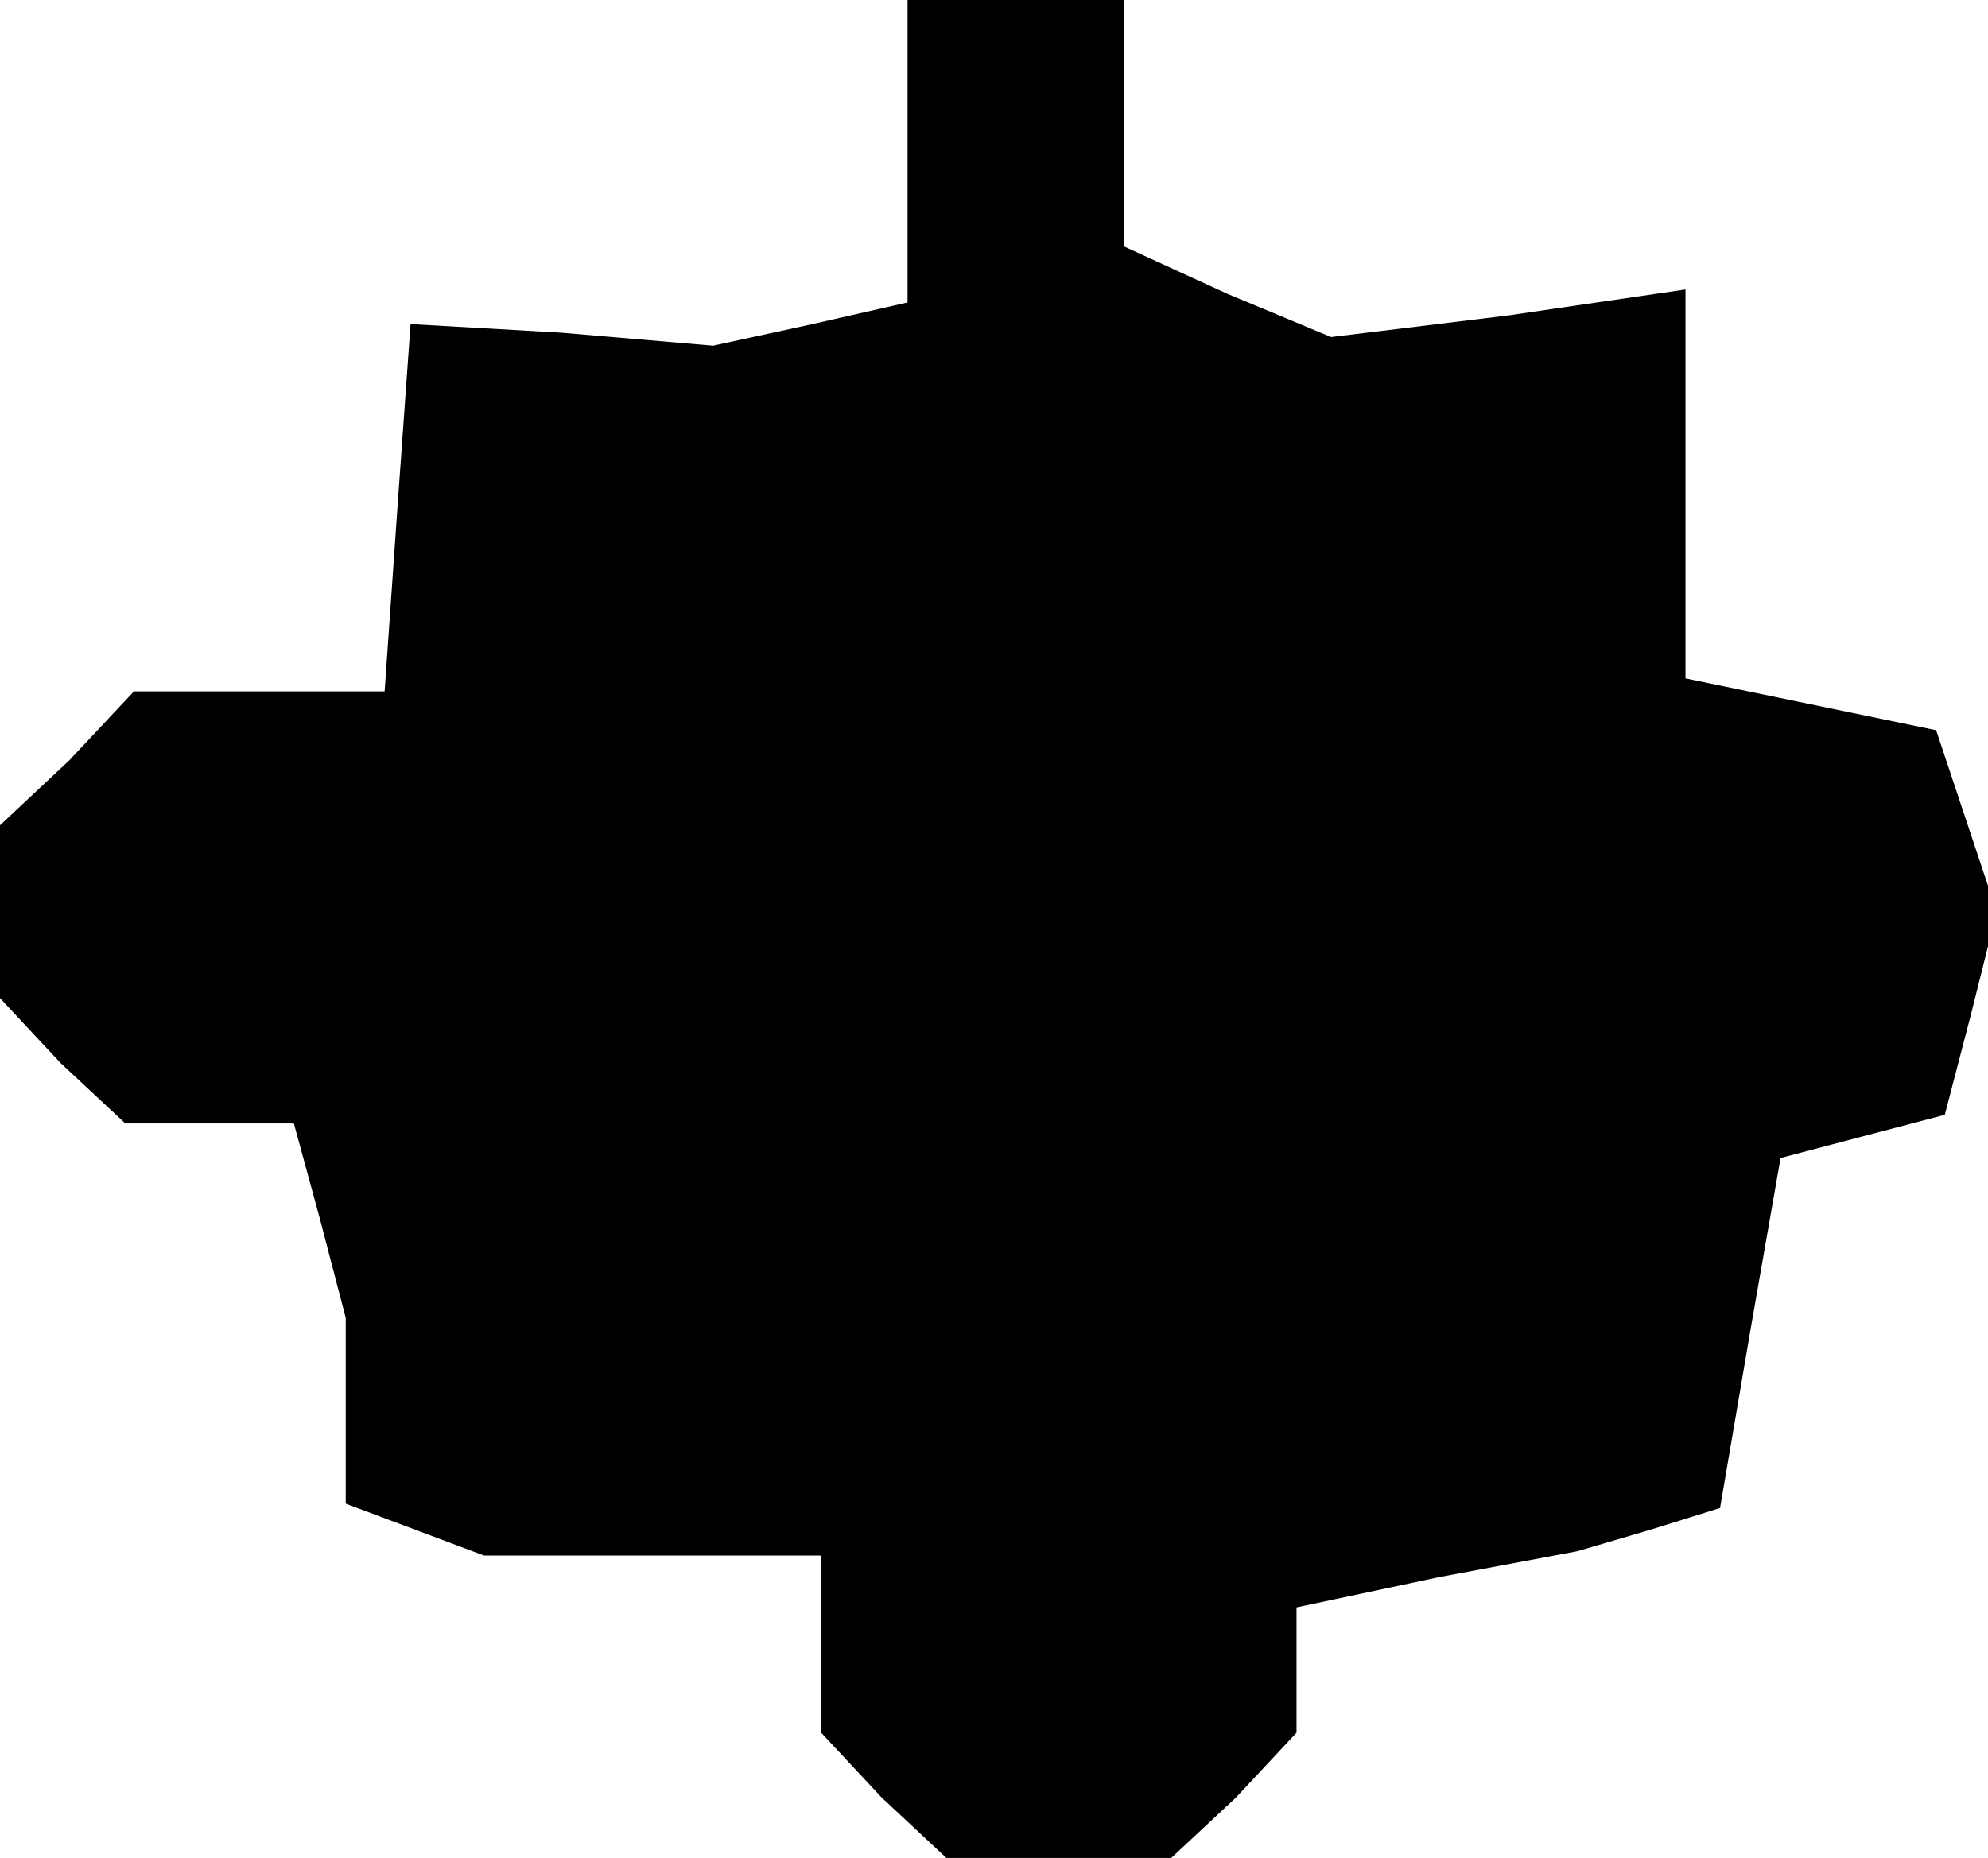 <?xml version="1.0" standalone="no"?>
<!DOCTYPE svg PUBLIC "-//W3C//DTD SVG 20010904//EN"
 "http://www.w3.org/TR/2001/REC-SVG-20010904/DTD/svg10.dtd">
<svg version="1.0" xmlns="http://www.w3.org/2000/svg"
 width="46pt" height="43pt" viewBox="0 0 46 43"
 preserveAspectRatio="xMidYMid meet">
<g transform="translate(0,43) scale(0.1,-0.1)"
fill="#000000" stroke="none">
<path d="M210 395 l0 -35 -22 -5 -23 -5 -35 3 -35 2 -3 -42 -3 -43 -29 0 -29
0 -15 -16 -16 -15 0 -20 0 -20 14 -15 15 -14 19 0 20 0 6 -22 6 -23 0 -21 0
-22 16 -6 16 -6 39 0 39 0 0 -21 0 -20 14 -15 15 -14 26 0 26 0 15 14 14 15 0
14 0 15 33 7 32 6 17 5 16 5 7 41 7 40 19 5 19 5 6 23 6 24 -7 21 -7 21 -29 6
-29 6 0 45 0 45 -41 -6 -41 -5 -24 10 -24 11 0 29 0 28 -25 0 -25 0 0 -35z"/>
</g>
</svg>
